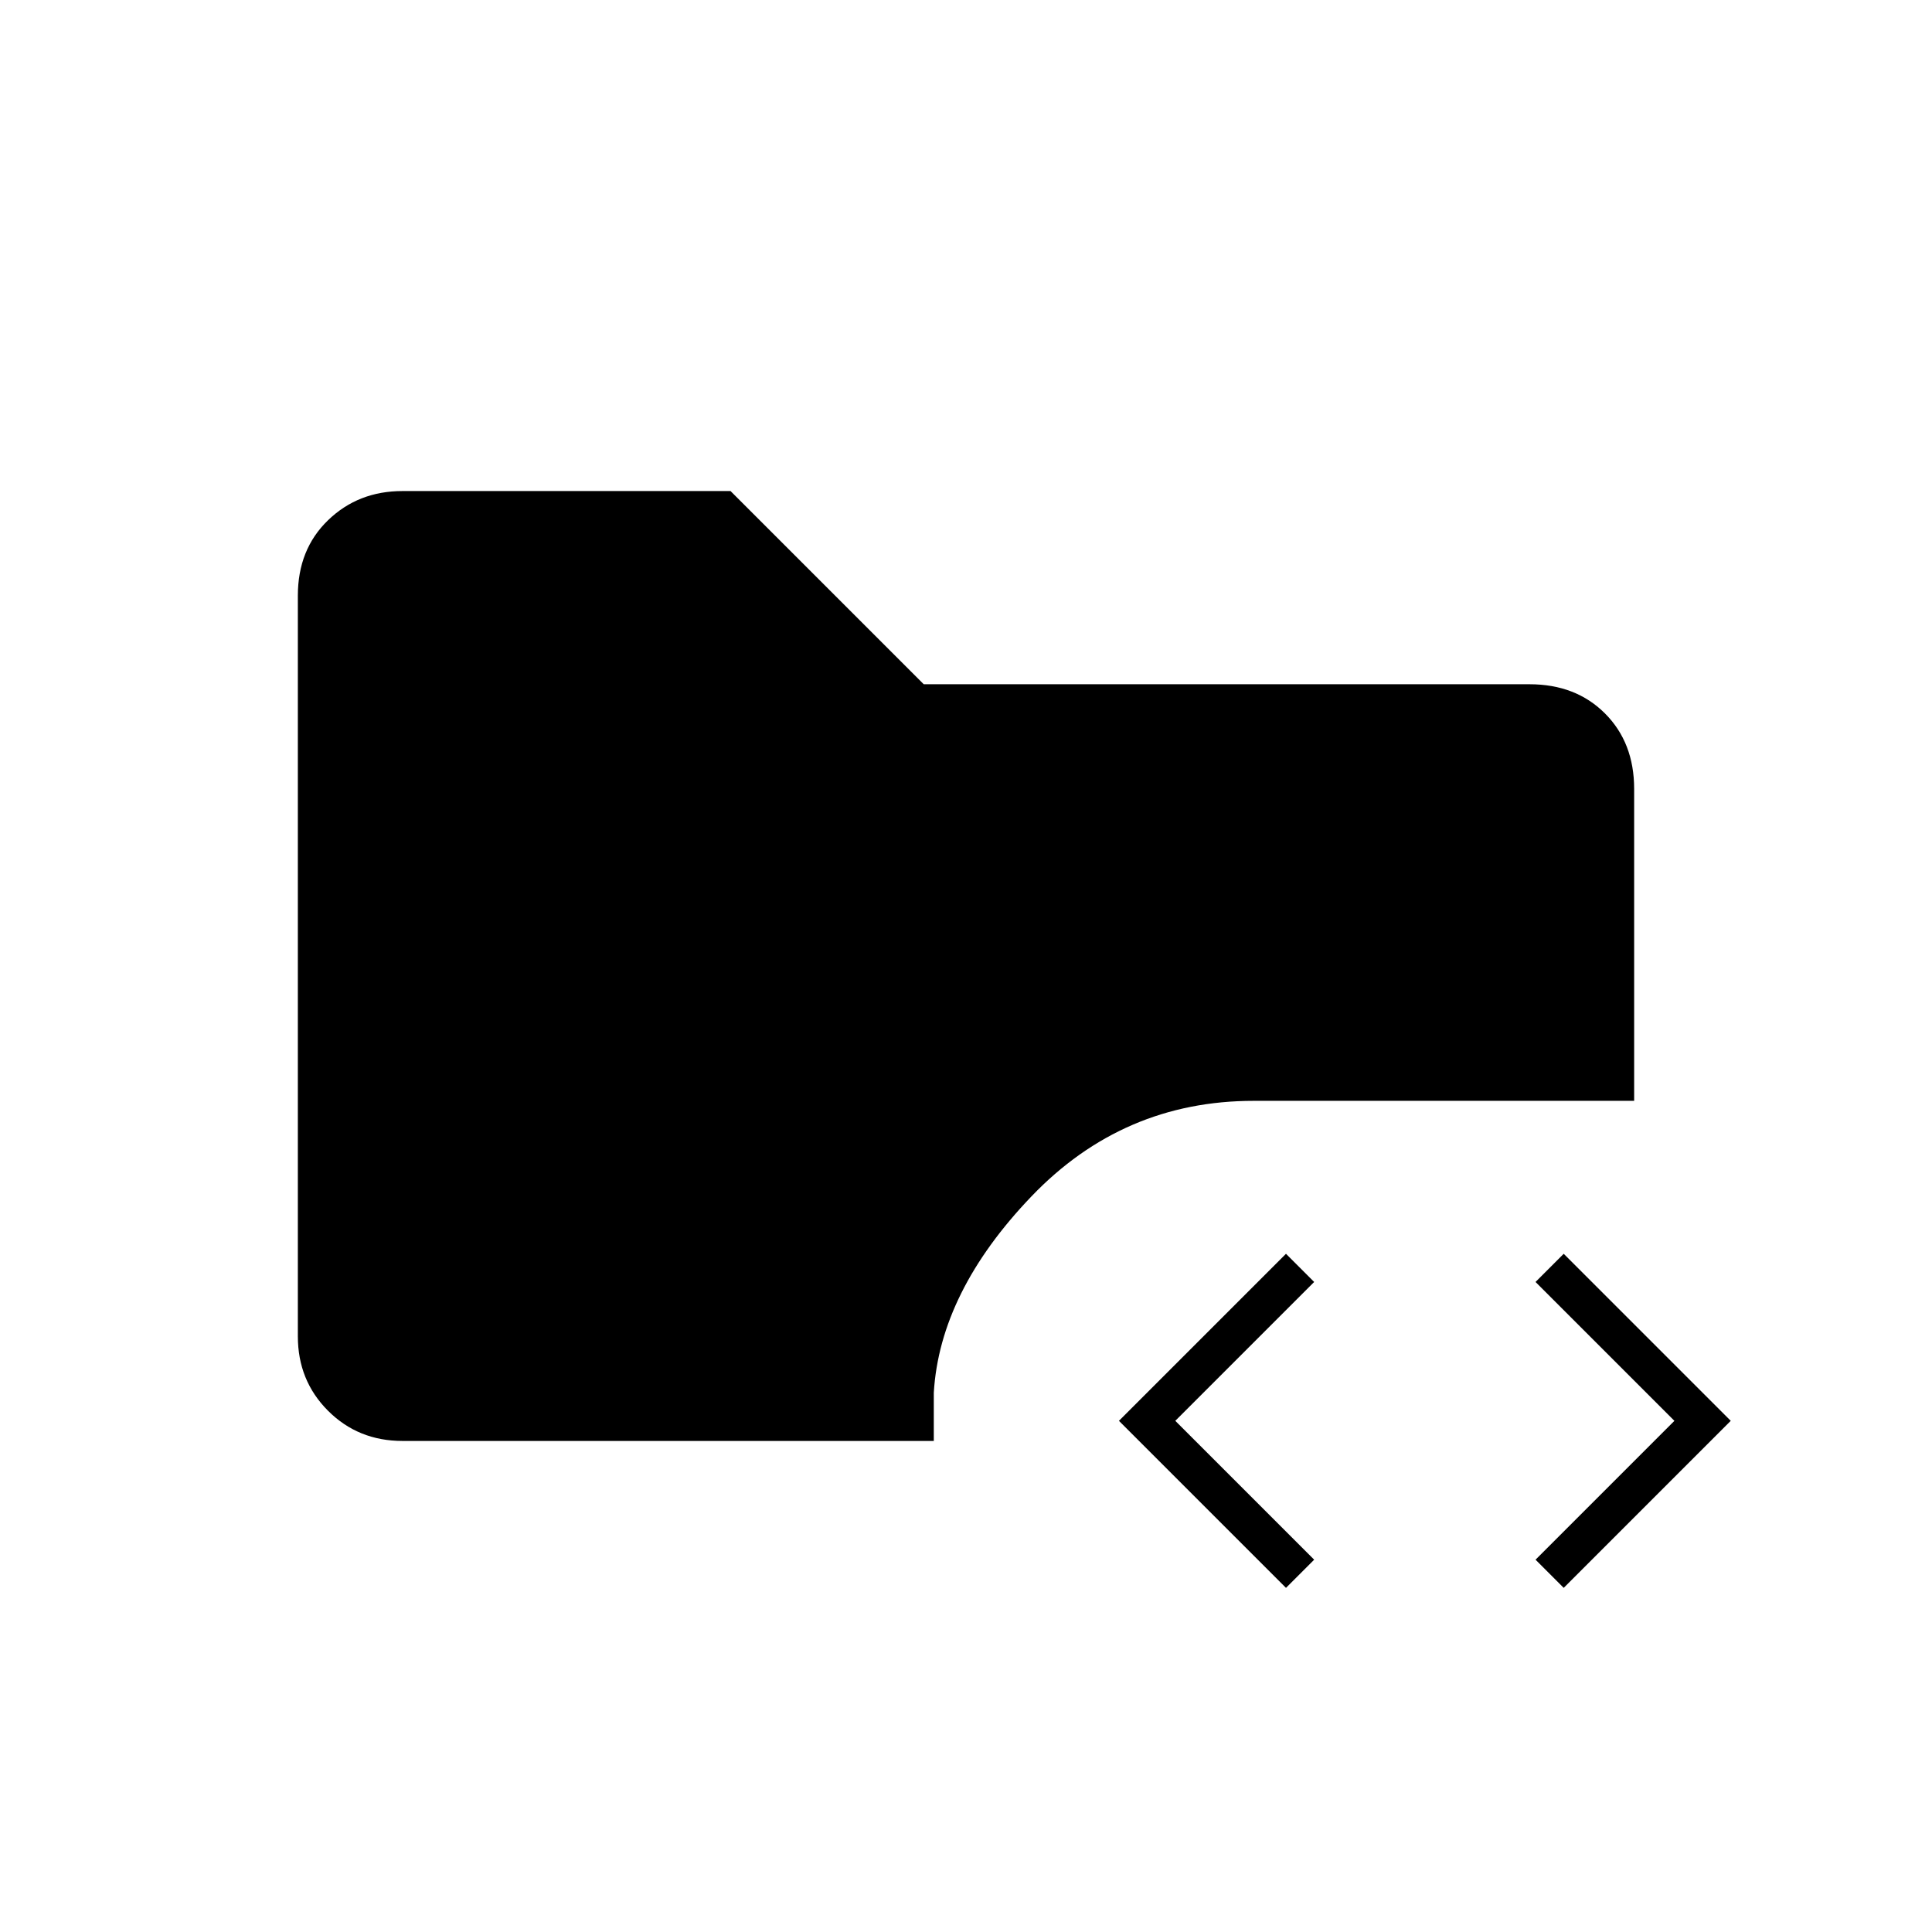 <svg xmlns="http://www.w3.org/2000/svg" height="20" viewBox="0 -960 960 960" width="20"><path d="M200-244q-22 0-37-15t-15-37v-368q0-23 15-37.5t37-14.5h163l96 96h301q23 0 37.5 14.5T812-568v155H623q-65 0-110.5 47.5T464-268v24H200Zm439 73-83-83 83-83 14 14-69 69 69 69-14 14Zm138 0-14-14 69-69-69-69 14-14 83 83-83 83Z"/></svg>